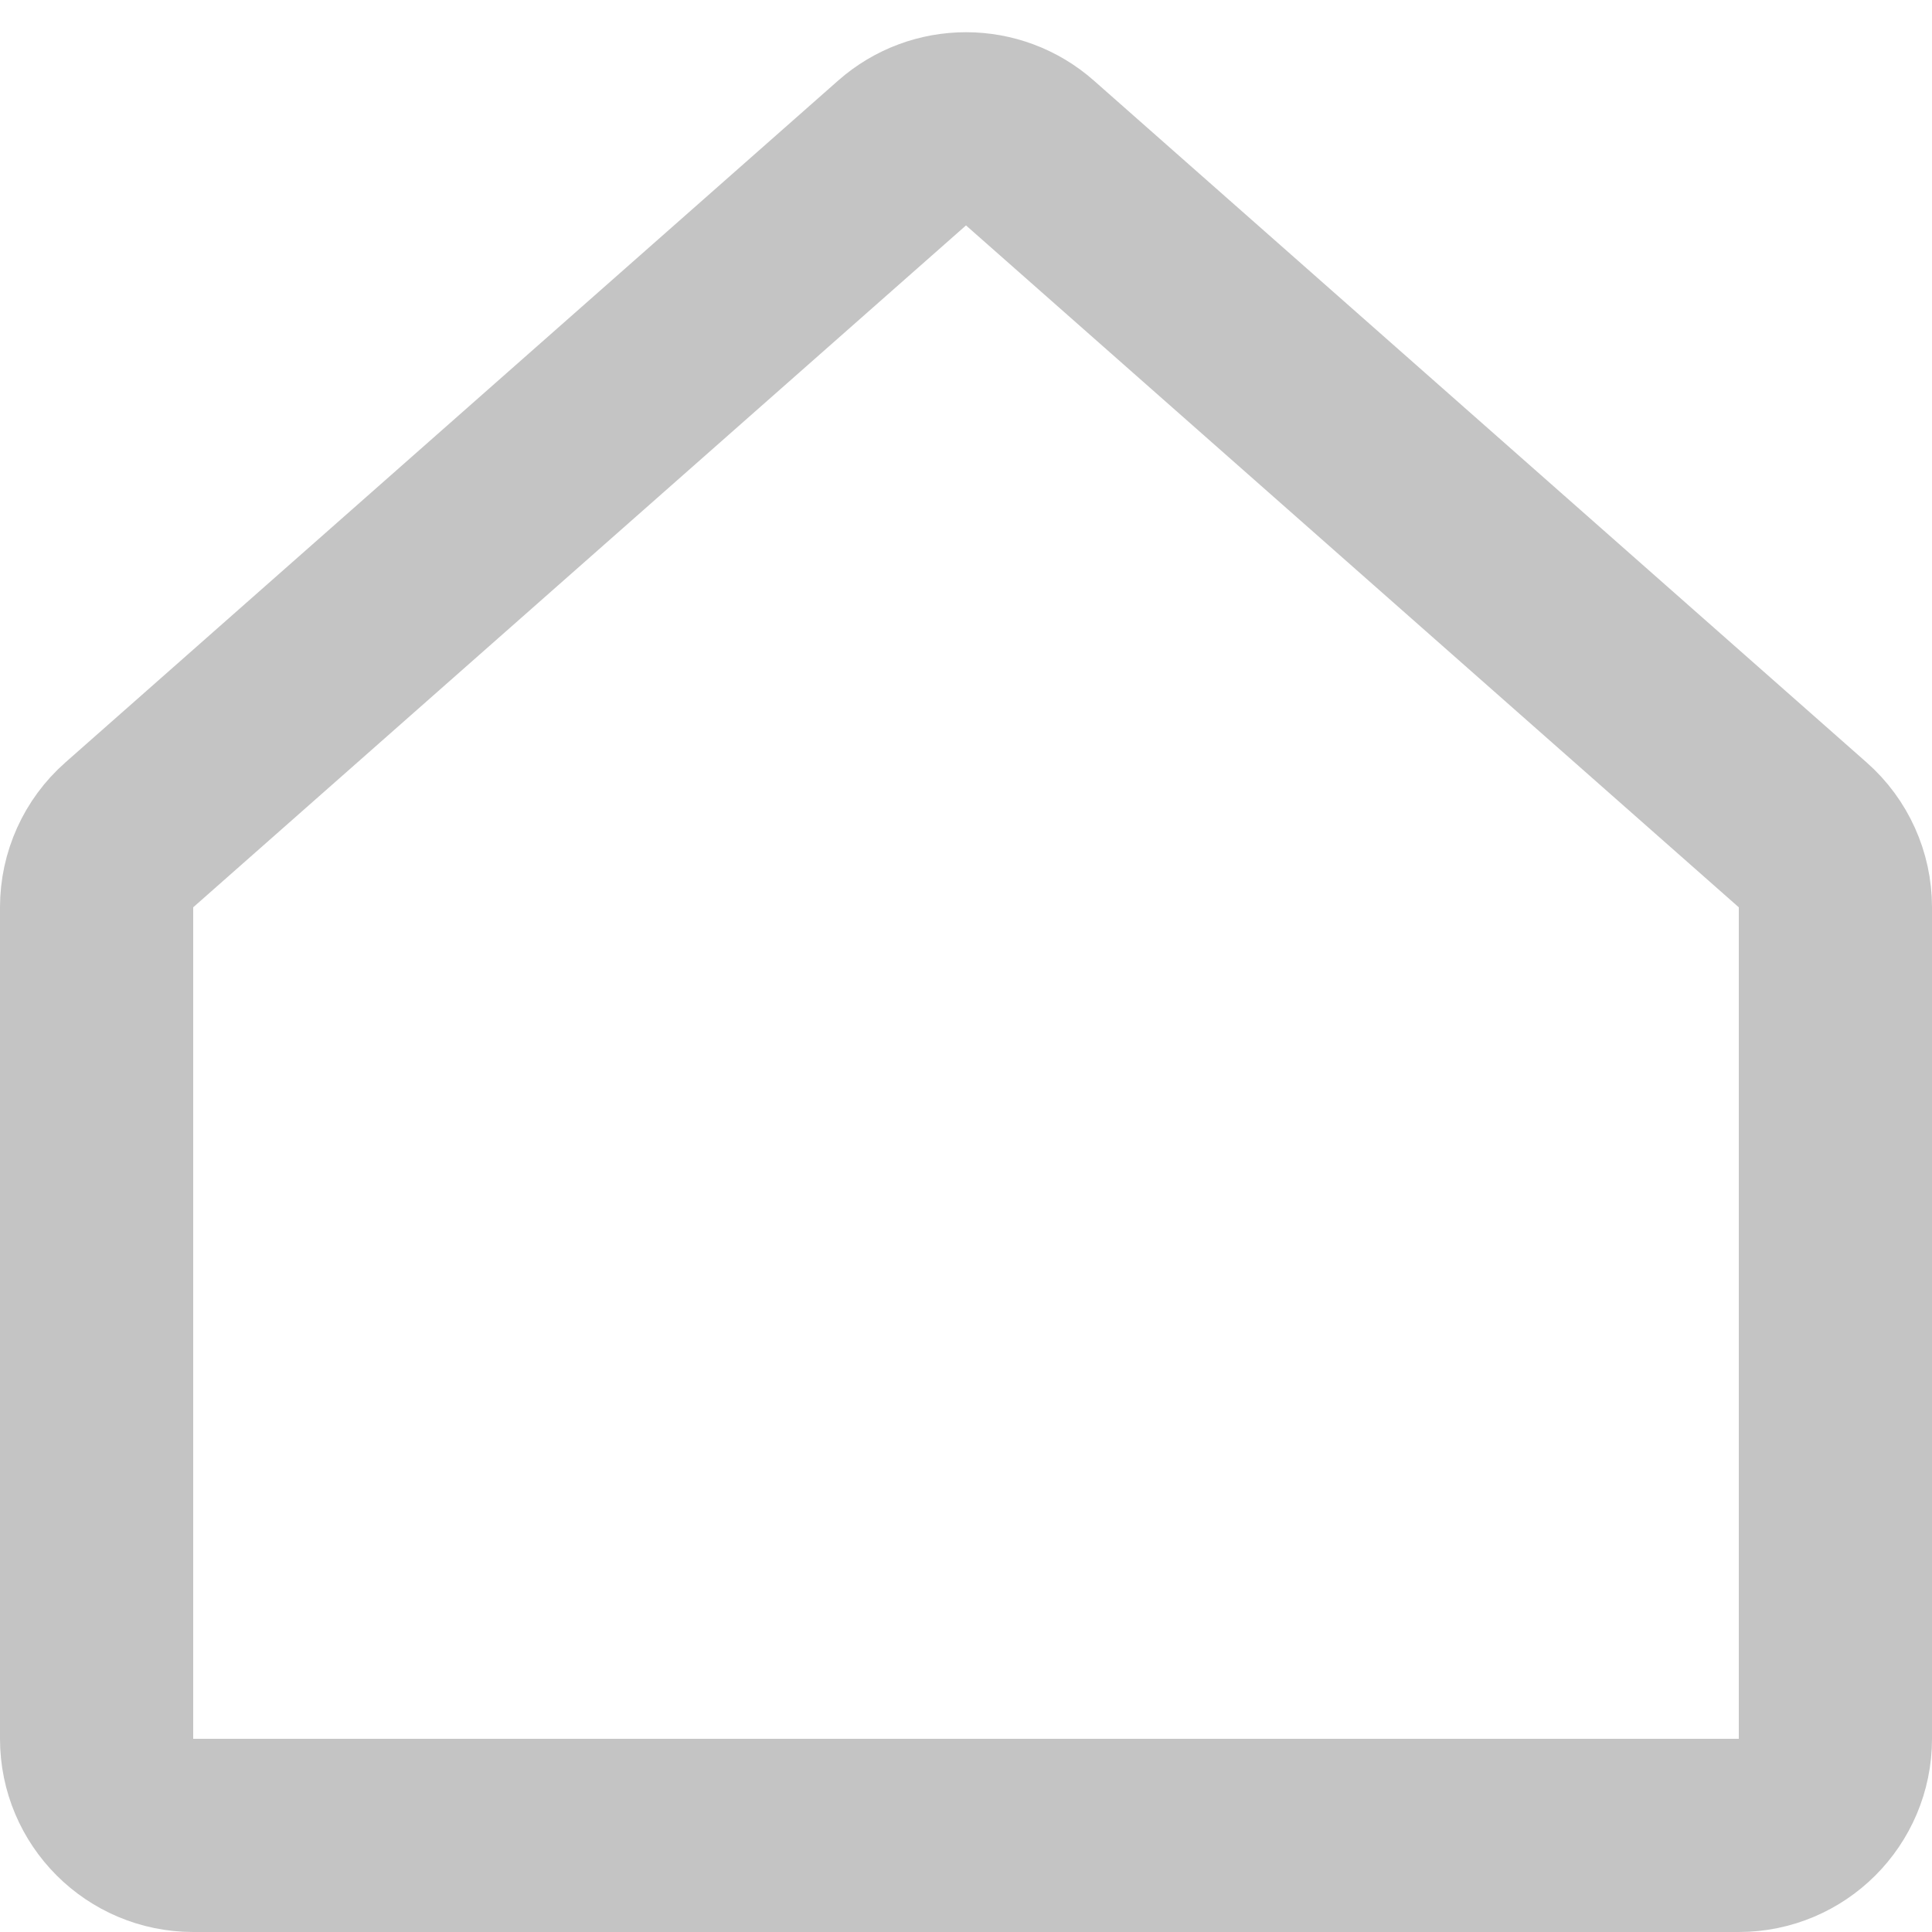 <svg width="20" height="20" viewBox="0 0 20 20" fill="none" xmlns="http://www.w3.org/2000/svg">
<path d="M1 9.392C1 9.106 1.123 8.832 1.338 8.643L9.338 1.584C9.716 1.25 10.284 1.25 10.662 1.584L18.662 8.643C18.877 8.832 19 9.106 19 9.392V18C19 18.552 18.552 19 18 19H2C1.448 19 1 18.552 1 18V9.392Z" stroke="#C4C4C4" stroke-width="2"/>
</svg>
